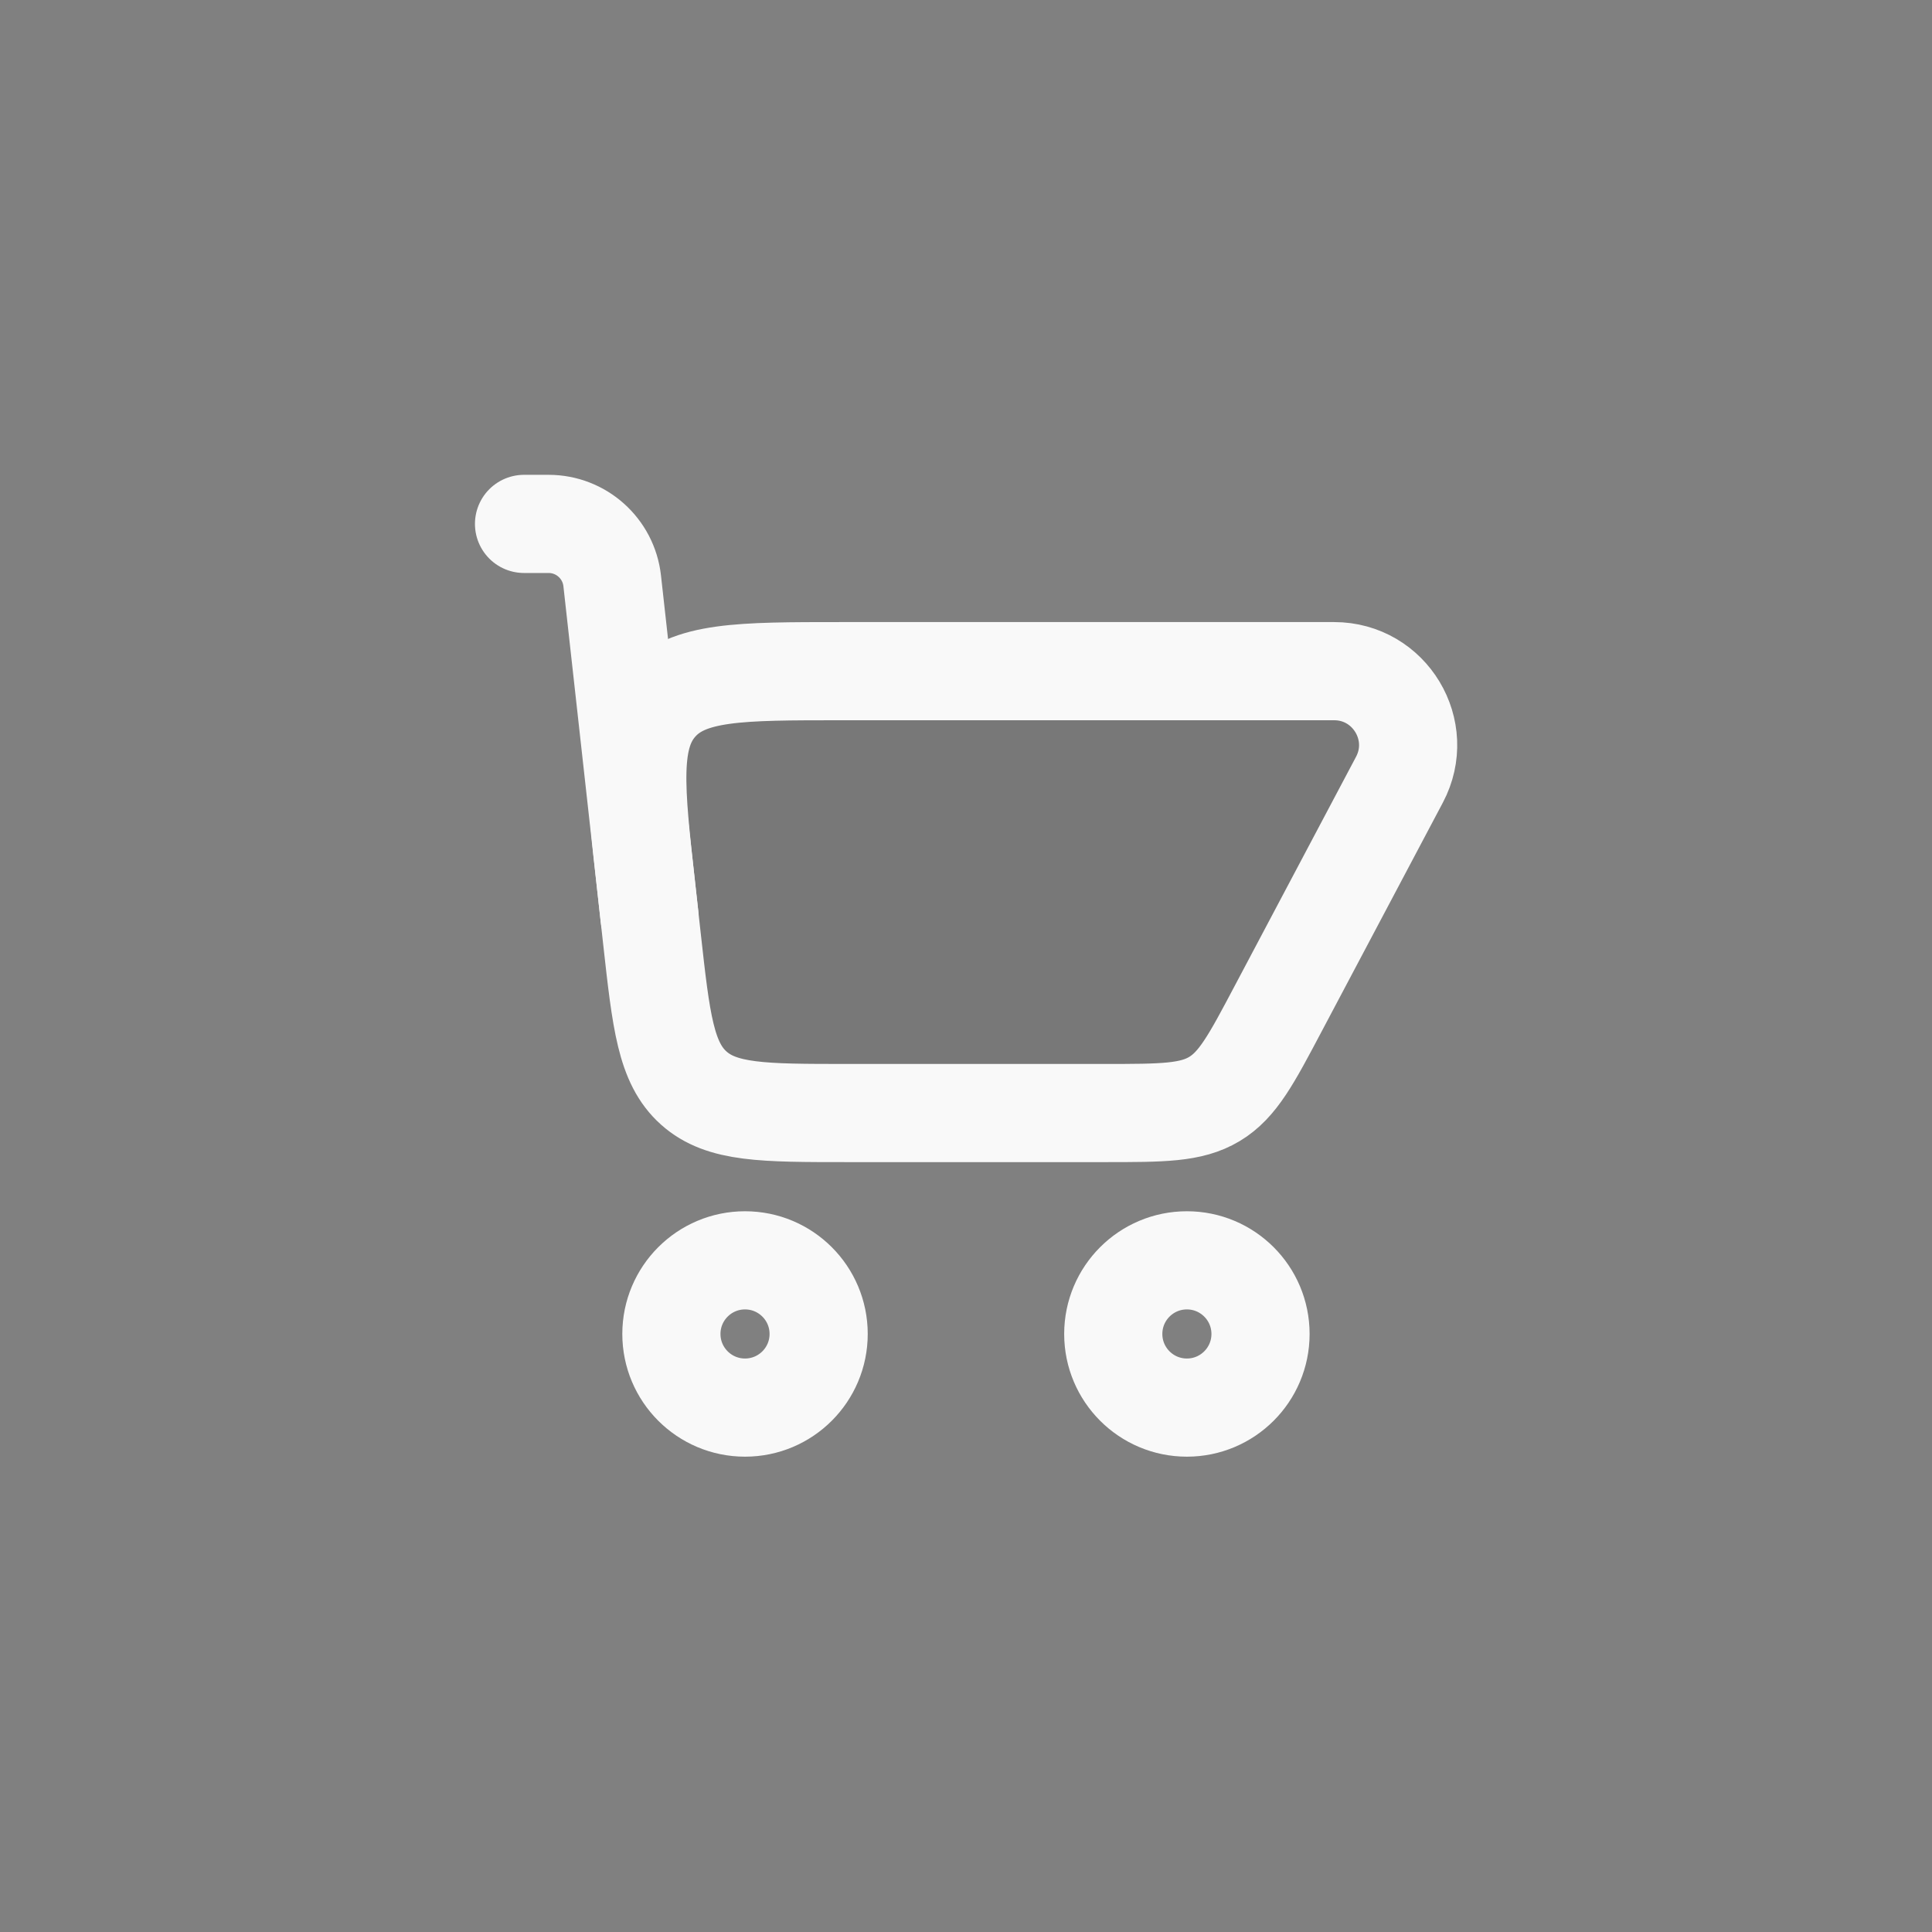 <?xml version="1.0" encoding="UTF-8" standalone="no"?>
<!-- Uploaded to: SVG Repo, www.svgrepo.com, Generator: SVG Repo Mixer Tools -->

<svg
   width="600"
   height="600"
   viewBox="0 0 18 18"
   fill="none"
   version="1.1"
   id="svg12"
   xmlns="http://www.w3.org/2000/svg"
   xmlns:svg="http://www.w3.org/2000/svg">
	<rect x="0" y="0" width="18" height="18" fill="#808080" stroke="none"/>
	<defs
	   id="defs16" />
	<g
	   id="g1061"
	   transform="matrix(0.496,0,0,0.496,3.433,2.66)">
		<path
		   opacity="0.1"
		   d="m 5.324,12.263 c 0.173,1.561 0.26,2.341 0.785,2.811 0.525,0.47 1.31,0.47 2.881,0.47 h 0.116 3.472 1.251 c 1.082,0 1.623,0 2.062,-0.264 0.439,-0.264 0.692,-0.742 1.198,-1.699 L 19.366,9.282 C 19.855,8.358 19.185,7.244 18.139,7.244 H 9.107 8.888 c -1.923,0 -2.885,0 -3.435,0.614 C 4.903,8.473 5.009,9.429 5.222,11.341 Z"
		   fill="#323232"
		   id="path2"
		   style="stroke:#f9f9f9;stroke-width:0.922;stroke-opacity:1" />
		<path
		   d="m 5.324,12.263 c 0.173,1.561 0.26,2.341 0.785,2.811 0.525,0.47 1.31,0.47 2.881,0.47 h 0.116 3.472 1.251 c 1.082,0 1.623,0 2.062,-0.264 0.439,-0.264 0.692,-0.742 1.198,-1.699 L 19.366,9.282 C 19.855,8.358 19.185,7.244 18.139,7.244 v 0 H 9.107 8.888 c -1.923,0 -2.885,0 -3.435,0.614 C 4.903,8.473 5.009,9.429 5.222,11.341 Z"
		   stroke="#323232"
		   stroke-width="1.844"
		   stroke-linejoin="round"
		   id="path4"
		   style="stroke:#f9f9f9;stroke-opacity:1" />
		<path
		   d="m 2.922,4.478 h 0.461 v 0 c 0.613,0 1.127,0.461 1.195,1.069 l 0.701,6.308"
		   stroke="#323232"
		   stroke-width="1.844"
		   stroke-linecap="round"
		   stroke-linejoin="round"
		   id="path6"
		   style="stroke:#f9f9f9;stroke-opacity:1" />
		<path
		   d="m 8.456,19.694 c 0,0.764 -0.619,1.383 -1.383,1.383 -0.764,0 -1.383,-0.619 -1.383,-1.383 0,-0.764 0.619,-1.383 1.383,-1.383 0.764,0 1.383,0.619 1.383,1.383 z"
		   stroke="#323232"
		   stroke-width="1.844"
		   id="path8"
		   style="stroke:#f9f9f9;stroke-opacity:1" />
		<path
		   d="m 16.756,19.694 c 0,0.764 -0.619,1.383 -1.383,1.383 -0.764,0 -1.383,-0.619 -1.383,-1.383 0,-0.764 0.619,-1.383 1.383,-1.383 0.764,0 1.383,0.619 1.383,1.383 z"
		   stroke="#323232"
		   stroke-width="1.844"
		   id="path10"
		   style="stroke:#f9f9f9;stroke-opacity:1" />
	</g>
	<rect
	   style="fill:none;stroke-width:0.12;stroke:#000000;stroke-opacity:0"
	   id="rect848"
	   width="17.869"
	   height="17.897"
	   x="0.065"
	   y="0.052" />
</svg>
